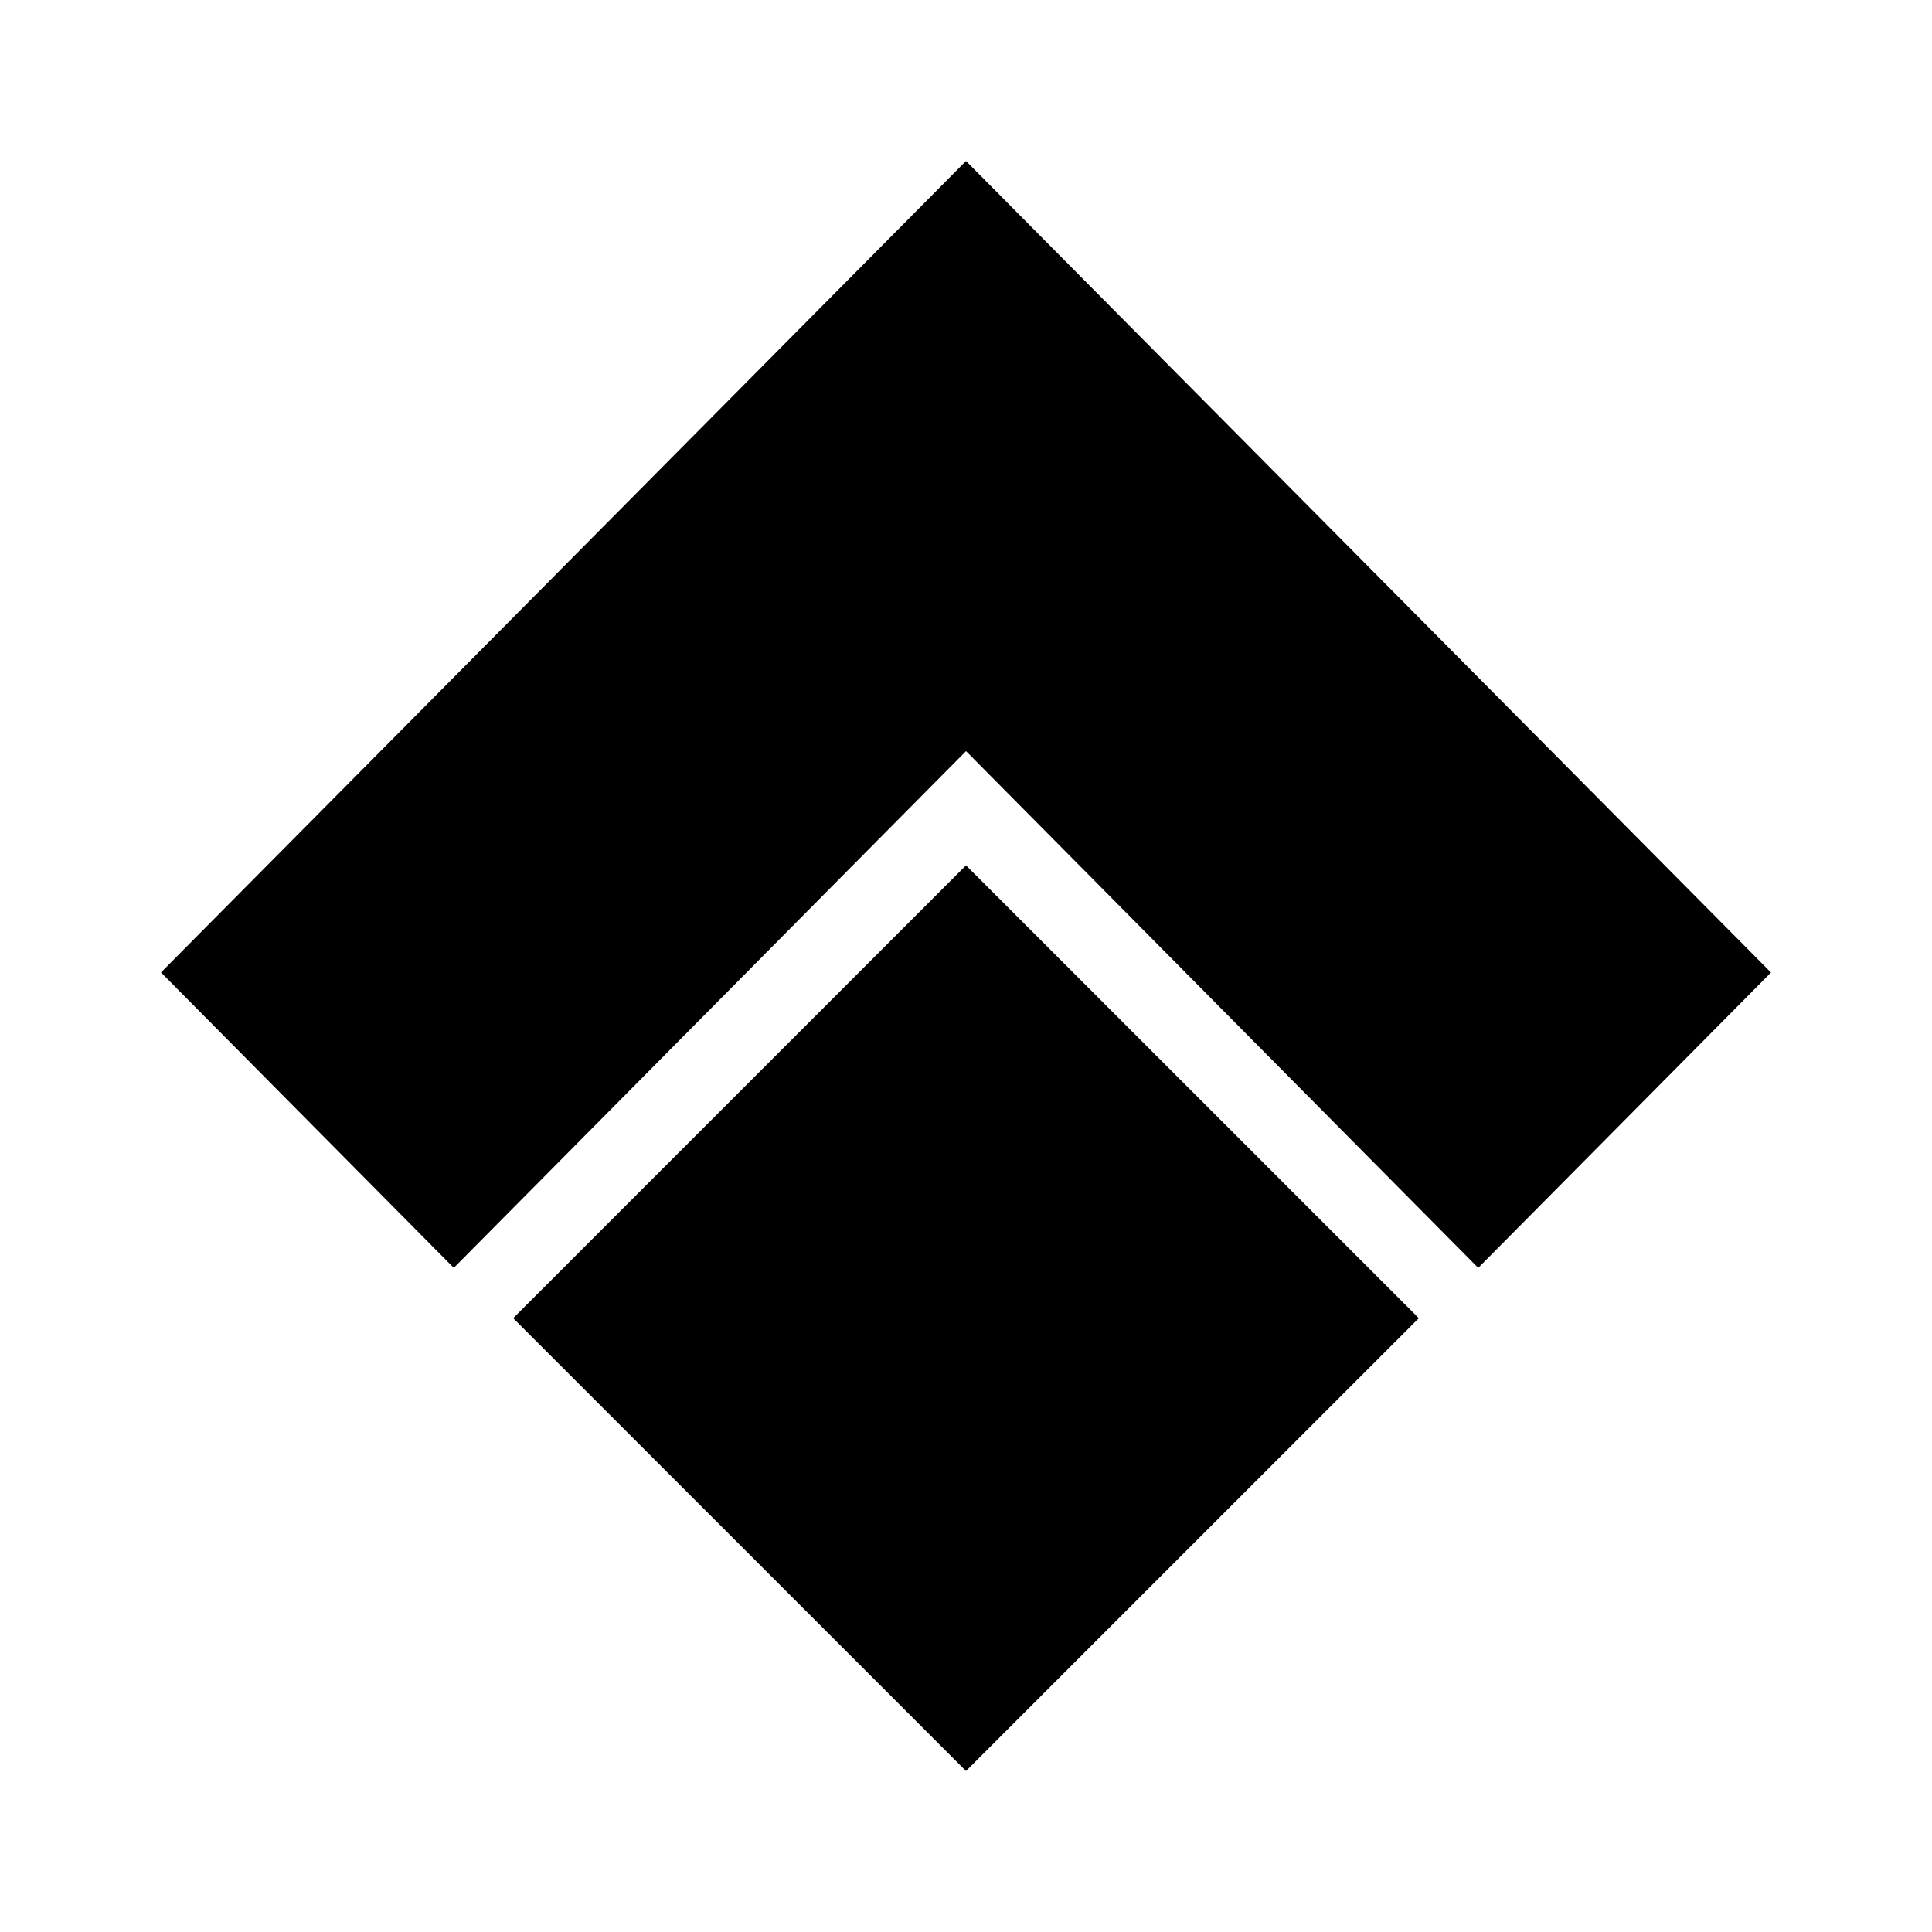 <svg xmlns="http://www.w3.org/2000/svg" xmlns:xlink="http://www.w3.org/1999/xlink" width="24" height="24" viewBox="0 0 24 24"><path fill="currentColor" d="m12 10.75l5.625 5.625L12 22zm0 0V22l-5.625-5.625zM12 2v7.331L5.637 15.75L2 12.08z"/><path fill="currentColor" d="m12 2l10 10.081l-3.637 3.669L12 9.33z"/></svg>